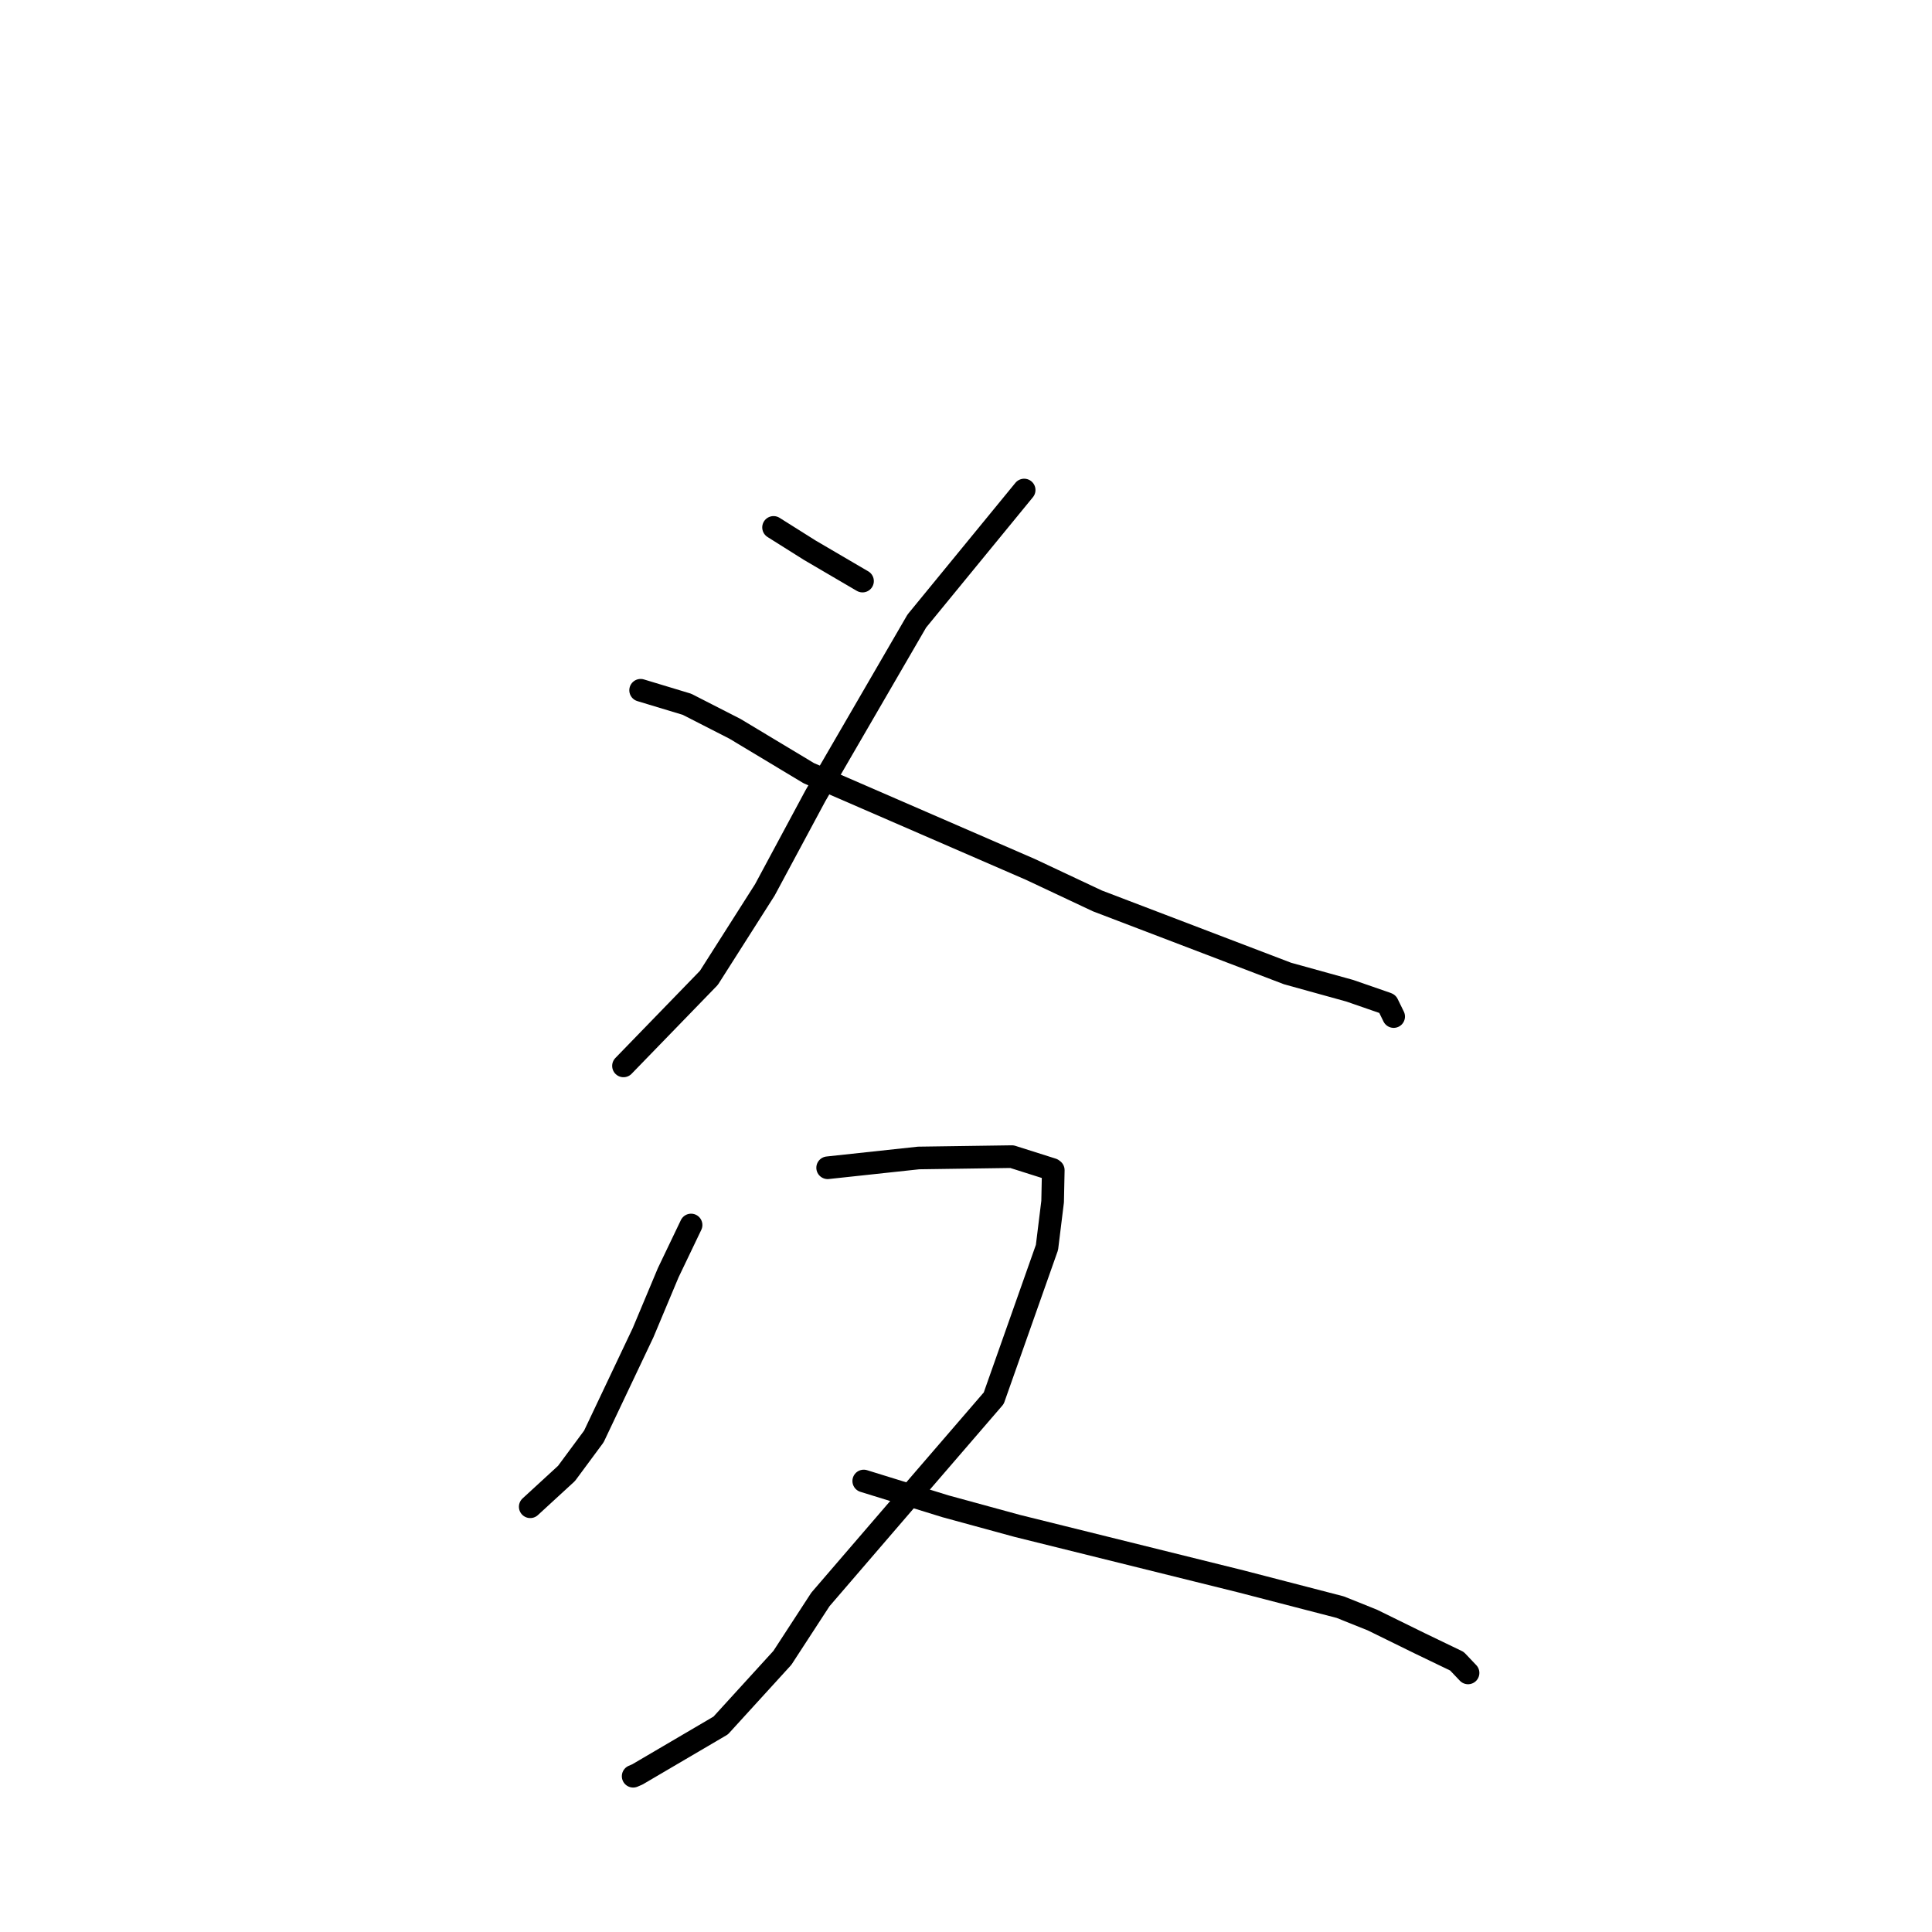 <?xml version="1.0" standalone="no"?>
    <svg width="256" height="256" xmlns="http://www.w3.org/2000/svg" version="1.1">
    <polyline stroke="black" stroke-width="3" stroke-linecap="round" fill="transparent" stroke-linejoin="round" points="102.5 69.885 107.309 72.912 114.081 76.878 114.288 76.997 " />
        <polyline stroke="black" stroke-width="3" stroke-linecap="round" fill="transparent" stroke-linejoin="round" points="135.706 64.931 121.483 82.291 108.04 105.454 101.349 117.91 93.93 129.57 83.644 140.176 82.615 141.237 " />
        <polyline stroke="black" stroke-width="3" stroke-linecap="round" fill="transparent" stroke-linejoin="round" points="84.886 91.464 91.028 93.321 97.395 96.575 107.162 102.447 136.545 115.205 145.404 119.372 170.61 128.996 178.853 131.279 183.718 132.964 183.846 133.02 184.609 134.579 184.667 134.698 " />
        <polyline stroke="black" stroke-width="3" stroke-linecap="round" fill="transparent" stroke-linejoin="round" points="91.571 162.319 88.54 168.648 85.217 176.574 78.689 190.339 75.066 195.236 70.696 199.251 70.259 199.653 " />
        <polyline stroke="black" stroke-width="3" stroke-linecap="round" fill="transparent" stroke-linejoin="round" points="109.668 154.735 121.721 153.438 134.088 153.26 139.444 154.958 139.565 155.051 139.478 159.22 138.729 165.292 131.675 185.27 122.162 196.302 108.71 211.933 103.669 219.675 95.496 228.638 84.455 235.119 83.897 235.359 " />
        <polyline stroke="black" stroke-width="3" stroke-linecap="round" fill="transparent" stroke-linejoin="round" points="114.45 196.241 125.267 199.588 134.793 202.19 164.387 209.532 177.577 212.952 181.84 214.661 188.126 217.748 193.052 220.121 194.401 221.54 194.525 221.67 " />
        </svg>